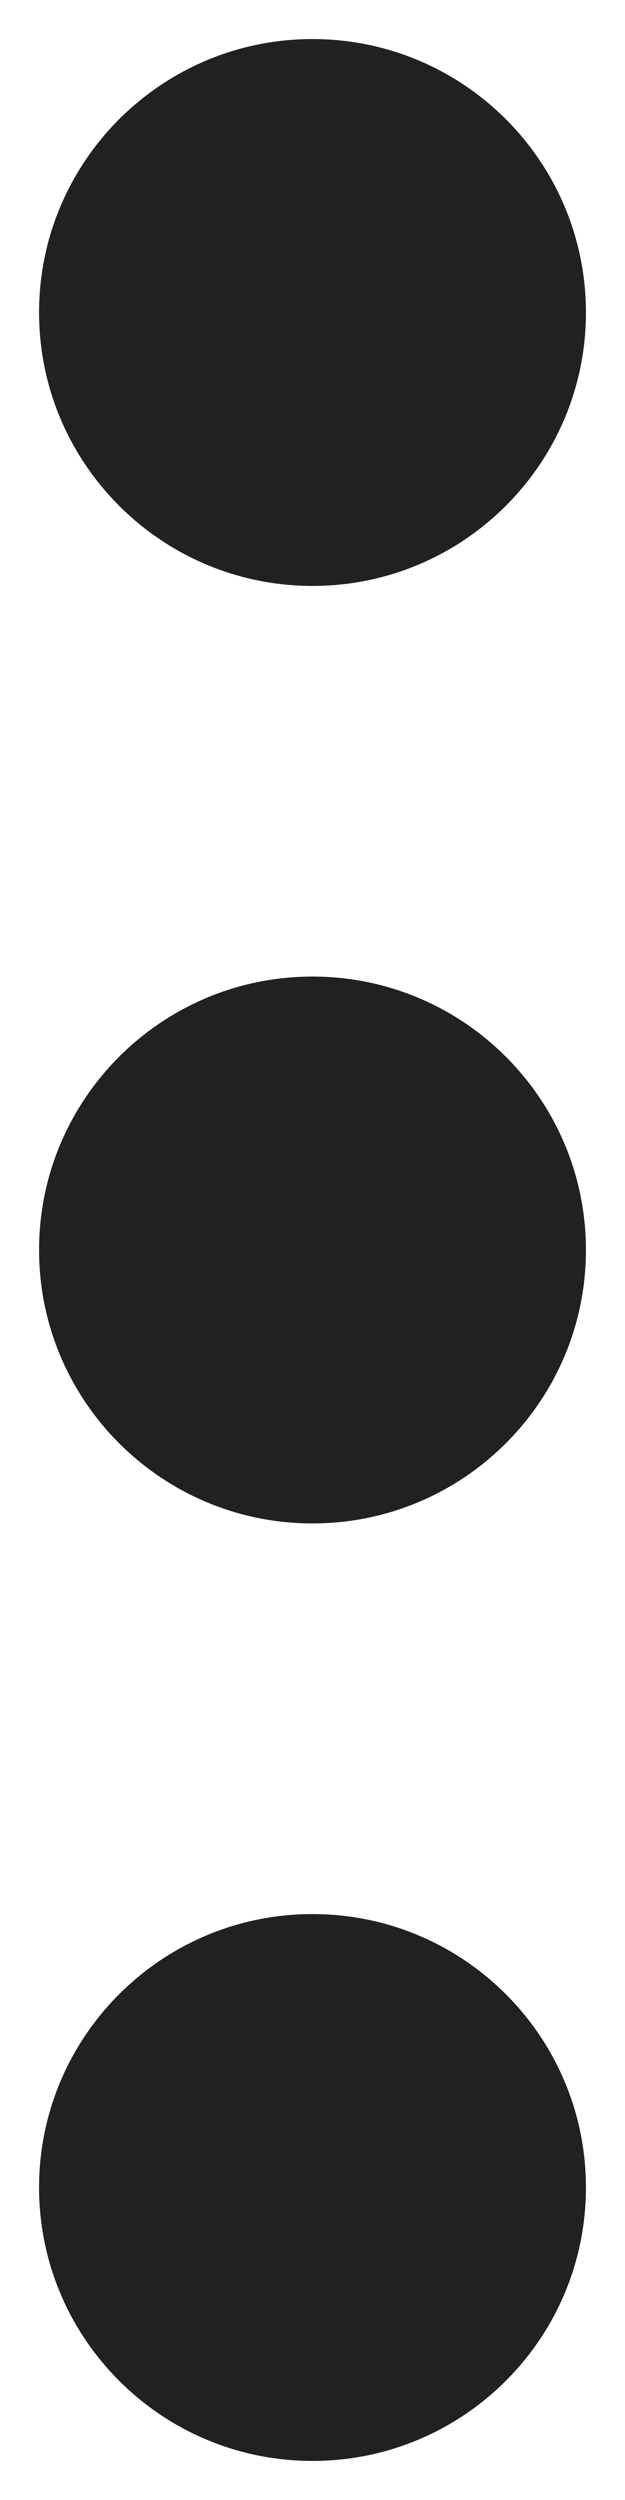 <svg width="4" height="16" viewBox="0 0 4 16" fill="none" xmlns="http://www.w3.org/2000/svg">
<path d="M2 3.75C1.034 3.75 0.25 2.966 0.25 2C0.25 1.034 1.034 0.25 2 0.25C2.966 0.25 3.75 1.034 3.75 2C3.75 2.966 2.966 3.75 2 3.75ZM2 9.75C1.034 9.75 0.25 8.966 0.25 8C0.25 7.034 1.034 6.25 2 6.25C2.966 6.25 3.75 7.034 3.75 8C3.75 8.966 2.966 9.75 2 9.75ZM0.25 14C0.25 14.966 1.034 15.75 2 15.75C2.966 15.75 3.75 14.966 3.75 14C3.75 13.034 2.966 12.25 2 12.25C1.034 12.25 0.25 13.034 0.25 14Z" fill="#212121"/>
</svg>
